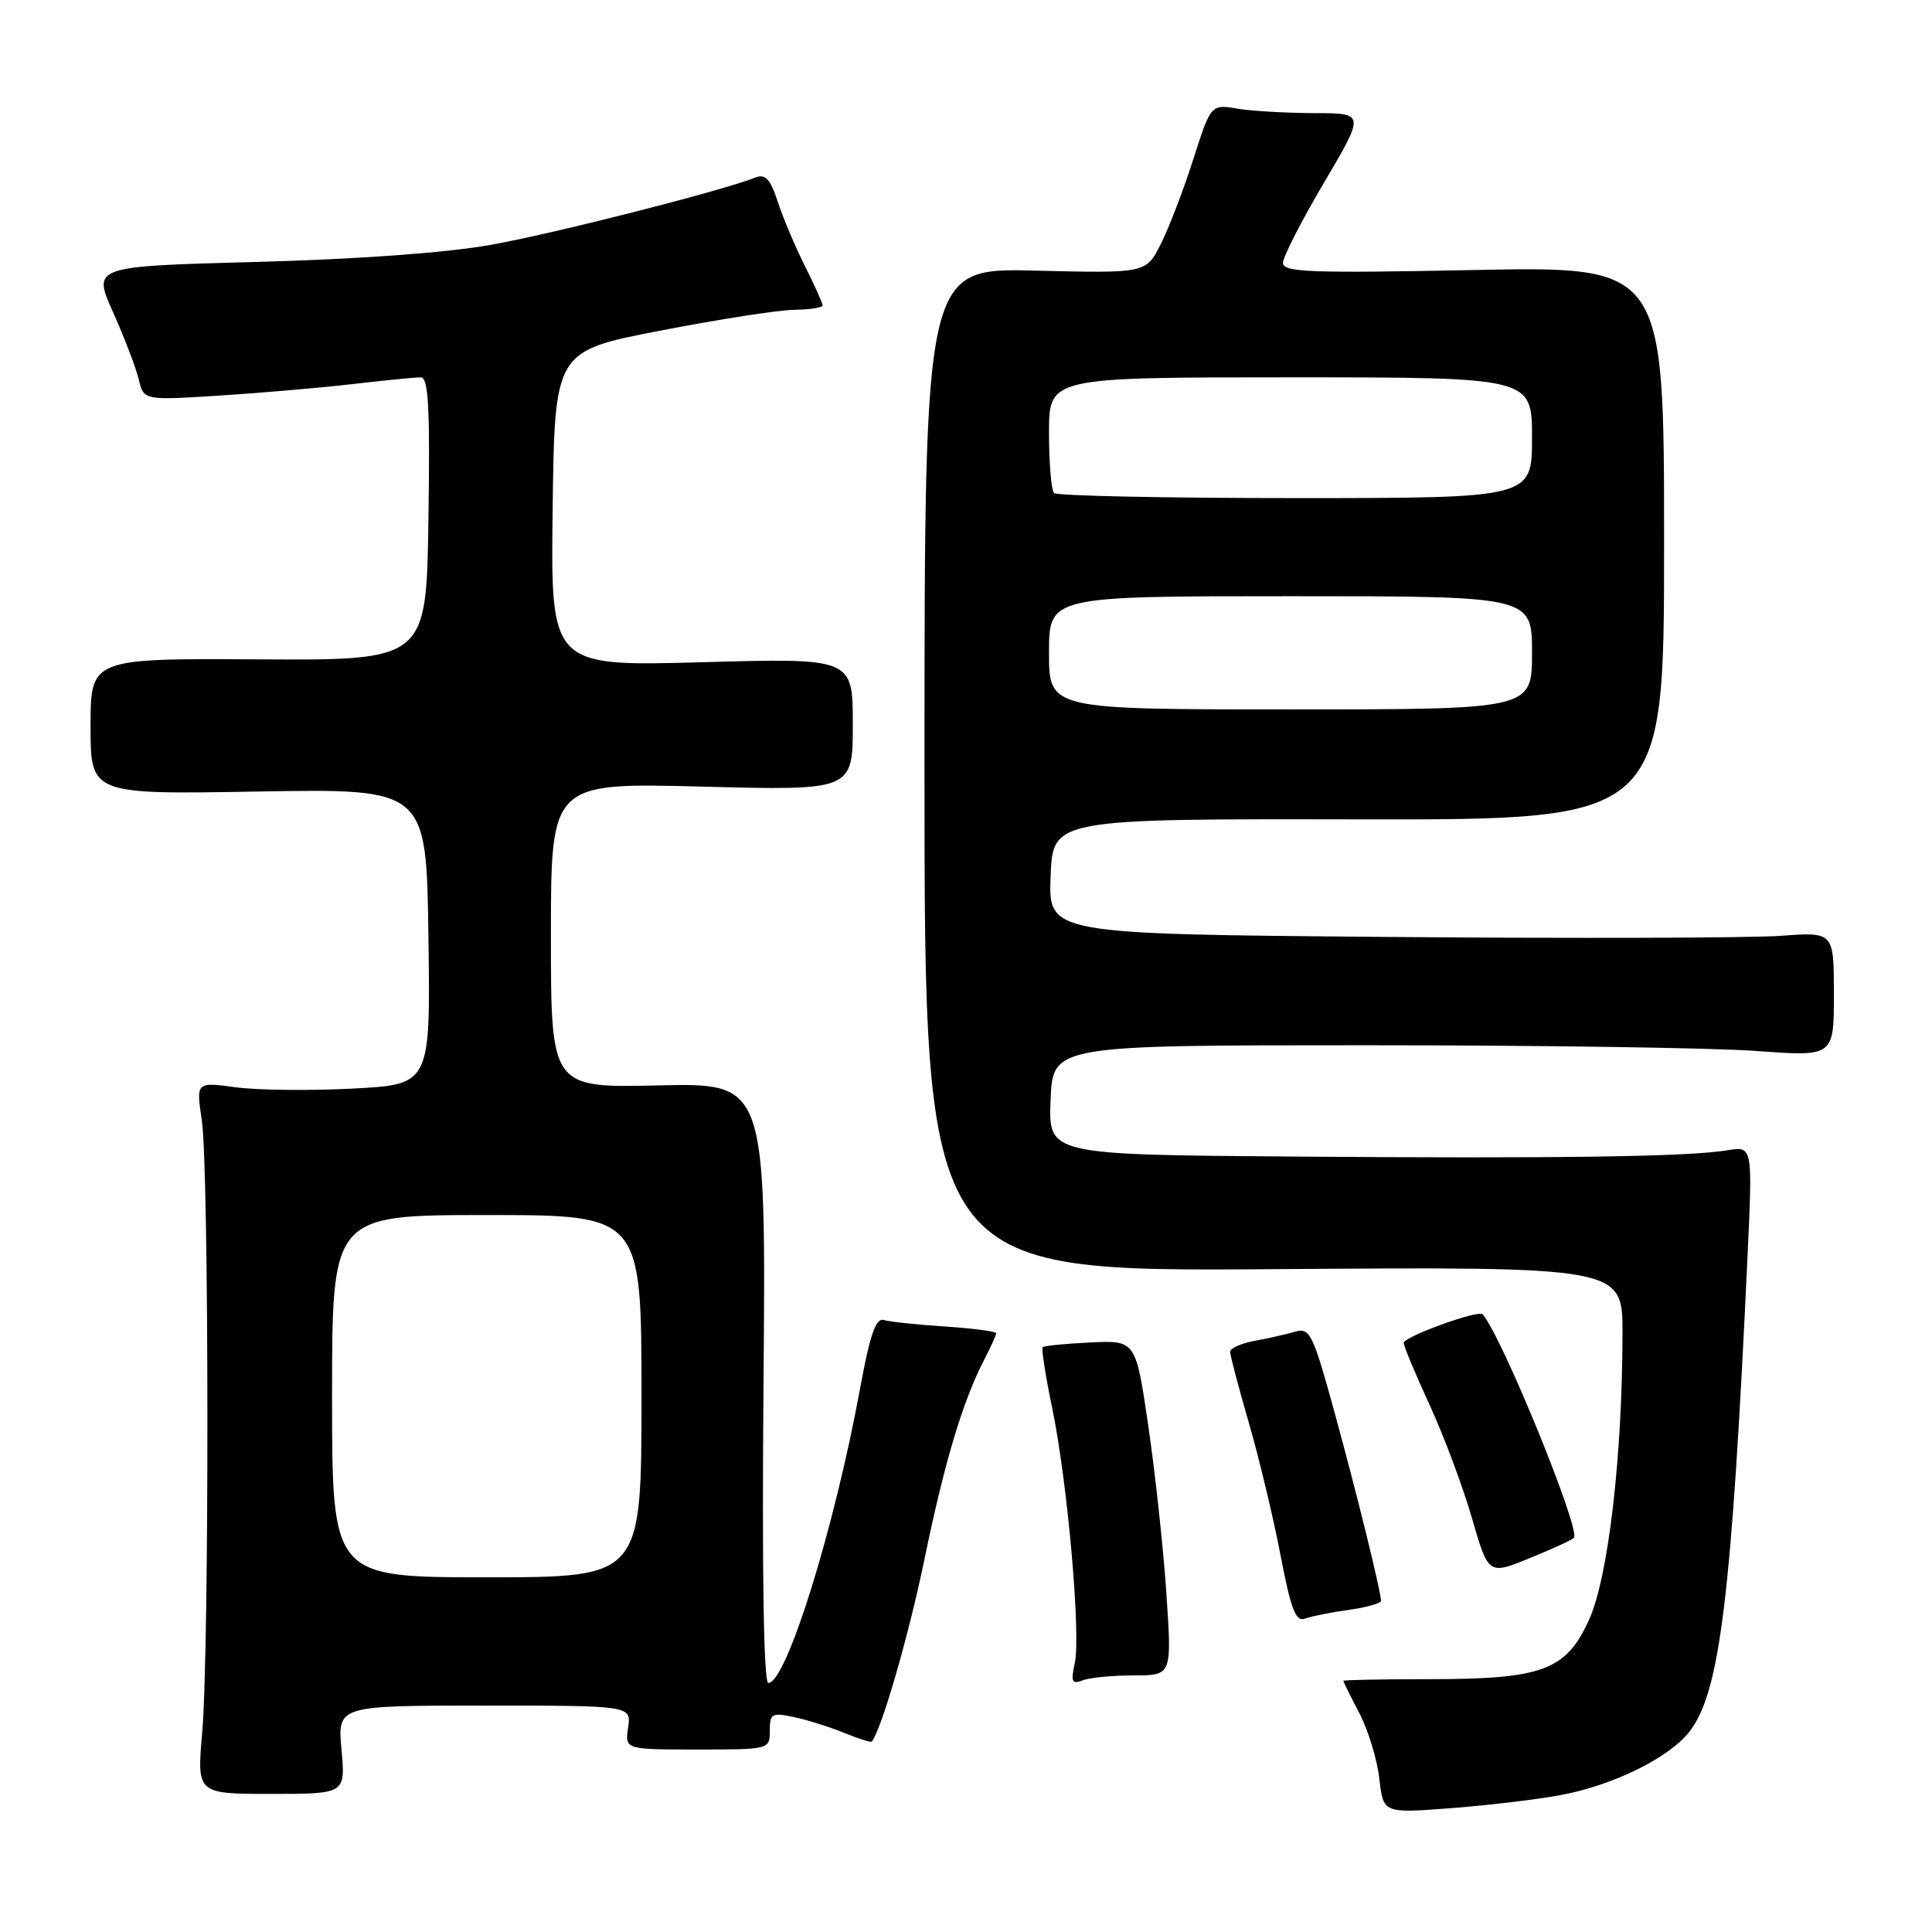 <?xml version="1.0" encoding="UTF-8" standalone="no"?>
<!DOCTYPE svg PUBLIC "-//W3C//DTD SVG 1.1//EN" "http://www.w3.org/Graphics/SVG/1.1/DTD/svg11.dtd" >
<svg xmlns="http://www.w3.org/2000/svg" xmlns:xlink="http://www.w3.org/1999/xlink" version="1.1" viewBox="0 0 256 256">
 <g >
 <path fill="currentColor"
d=" M 206.73 237.87 C 213.69 236.59 221.11 232.95 223.83 229.49 C 227.91 224.30 229.45 211.71 231.57 166.18 C 232.23 151.87 232.23 151.87 228.87 152.42 C 223.70 153.28 206.59 153.52 171.21 153.25 C 138.91 153.00 138.91 153.00 139.21 145.75 C 139.50 138.50 139.50 138.50 181.00 138.50 C 203.82 138.50 227.11 138.84 232.75 139.26 C 243.00 140.01 243.00 140.01 243.00 131.74 C 243.00 123.48 243.00 123.48 235.96 124.00 C 232.09 124.29 208.68 124.36 183.92 124.15 C 138.92 123.77 138.92 123.77 139.21 116.14 C 139.50 108.50 139.50 108.50 180.00 108.57 C 220.50 108.64 220.50 108.64 220.50 71.96 C 220.50 35.28 220.50 35.28 195.25 35.78 C 173.67 36.21 170.00 36.08 170.00 34.84 C 170.00 34.05 172.45 29.26 175.44 24.20 C 180.87 15.00 180.87 15.00 174.19 14.99 C 170.51 14.98 165.91 14.72 163.98 14.40 C 160.45 13.81 160.45 13.81 158.10 21.16 C 156.81 25.20 154.87 30.24 153.80 32.36 C 151.85 36.21 151.85 36.21 137.18 35.86 C 122.50 35.50 122.50 35.50 122.50 102.00 C 122.50 168.50 122.50 168.50 168.75 168.17 C 215.00 167.84 215.00 167.84 214.99 176.67 C 214.97 193.06 213.10 209.04 210.55 214.64 C 207.49 221.36 204.40 222.50 189.25 222.50 C 183.06 222.50 178.00 222.60 178.00 222.72 C 178.00 222.84 178.96 224.78 180.13 227.02 C 181.30 229.27 182.49 233.17 182.77 235.69 C 183.29 240.27 183.29 240.27 192.16 239.60 C 197.04 239.23 203.60 238.45 206.73 237.87 Z  M 45.25 231.85 C 44.72 226.00 44.72 226.00 64.19 226.00 C 83.65 226.00 83.65 226.00 83.23 228.91 C 82.80 231.82 82.80 231.82 92.40 231.82 C 101.96 231.82 102.00 231.81 102.00 229.33 C 102.00 227.05 102.27 226.90 105.25 227.53 C 107.04 227.92 110.03 228.86 111.90 229.63 C 113.78 230.40 115.40 230.91 115.52 230.76 C 116.82 229.14 120.43 216.63 122.49 206.63 C 125.14 193.77 127.56 185.69 130.39 180.21 C 131.28 178.50 132.00 176.90 132.00 176.66 C 132.00 176.42 128.96 176.02 125.25 175.77 C 121.54 175.53 117.87 175.14 117.10 174.91 C 116.05 174.60 115.27 176.86 113.96 184.00 C 110.56 202.55 104.19 223.00 101.81 223.00 C 101.19 223.00 100.96 208.59 101.17 183.25 C 101.50 143.50 101.50 143.50 87.25 143.82 C 73.00 144.15 73.00 144.15 73.00 123.93 C 73.00 103.71 73.00 103.71 93.00 104.23 C 113.00 104.75 113.00 104.75 113.00 95.97 C 113.00 87.19 113.00 87.19 92.98 87.75 C 72.96 88.30 72.96 88.30 73.23 67.41 C 73.50 46.52 73.50 46.52 87.50 43.81 C 95.20 42.32 103.19 41.07 105.25 41.05 C 107.31 41.02 109.00 40.76 109.00 40.47 C 109.00 40.17 107.94 37.81 106.64 35.22 C 105.34 32.62 103.72 28.78 103.04 26.68 C 102.09 23.76 101.41 23.02 100.15 23.51 C 95.55 25.32 73.34 30.97 65.00 32.45 C 59.14 33.50 47.22 34.36 33.88 34.71 C 12.25 35.29 12.25 35.29 14.99 41.39 C 16.49 44.75 18.02 48.75 18.38 50.27 C 19.05 53.04 19.05 53.04 28.77 52.44 C 34.12 52.10 42.09 51.42 46.47 50.92 C 50.86 50.41 55.03 50.00 55.75 50.00 C 56.77 50.00 56.99 53.90 56.77 68.75 C 56.50 87.50 56.50 87.50 34.25 87.37 C 12.00 87.24 12.00 87.24 12.00 96.25 C 12.00 105.27 12.00 105.27 34.25 104.88 C 56.50 104.50 56.50 104.50 56.77 124.10 C 57.04 143.70 57.04 143.70 46.77 144.24 C 41.12 144.54 34.13 144.46 31.24 144.07 C 25.98 143.36 25.98 143.36 26.74 148.43 C 27.70 154.82 27.74 218.74 26.79 229.60 C 26.09 237.70 26.09 237.70 35.93 237.70 C 45.78 237.70 45.78 237.70 45.25 231.85 Z  M 150.22 222.00 C 155.28 222.00 155.28 222.00 154.56 211.25 C 154.17 205.34 153.09 195.35 152.17 189.05 C 150.50 177.60 150.50 177.60 144.50 177.88 C 141.20 178.04 138.35 178.32 138.16 178.51 C 137.97 178.69 138.54 182.32 139.42 186.57 C 141.46 196.43 143.24 216.61 142.41 220.40 C 141.87 222.85 142.04 223.20 143.47 222.65 C 144.40 222.29 147.44 222.00 150.22 222.00 Z  M 178.70 213.32 C 181.07 212.99 182.99 212.45 182.99 212.11 C 182.95 210.75 179.77 197.83 176.84 187.17 C 173.97 176.71 173.56 175.89 171.61 176.46 C 170.45 176.80 168.04 177.34 166.25 177.67 C 164.46 178.00 163.00 178.65 163.00 179.12 C 163.00 179.59 164.11 183.81 165.47 188.50 C 166.83 193.18 168.72 201.08 169.67 206.04 C 171.05 213.25 171.70 214.94 172.90 214.48 C 173.73 214.17 176.34 213.64 178.70 213.32 Z  M 208.55 203.78 C 209.52 202.81 198.95 176.93 196.45 174.15 C 195.89 173.53 186.00 177.13 186.00 177.94 C 186.00 178.37 187.53 182.04 189.41 186.11 C 191.28 190.17 193.81 196.92 195.02 201.09 C 197.22 208.69 197.22 208.69 202.63 206.49 C 205.61 205.28 208.27 204.06 208.55 203.78 Z  M 139.00 86.50 C 139.00 79.00 139.00 79.00 171.00 79.00 C 203.00 79.00 203.00 79.00 203.00 86.50 C 203.00 94.00 203.00 94.00 171.00 94.00 C 139.00 94.00 139.00 94.00 139.00 86.50 Z  M 139.67 65.33 C 139.30 64.97 139.00 61.37 139.00 57.33 C 139.00 50.00 139.00 50.00 171.00 50.00 C 203.00 50.00 203.00 50.00 203.00 58.00 C 203.00 66.00 203.00 66.00 171.67 66.00 C 154.43 66.00 140.03 65.70 139.67 65.33 Z  M 44.00 185.00 C 44.00 161.00 44.00 161.00 64.50 161.00 C 85.00 161.00 85.00 161.00 85.00 185.00 C 85.00 209.00 85.00 209.00 64.50 209.00 C 44.00 209.00 44.00 209.00 44.00 185.00 Z "/>
</g>
</svg>